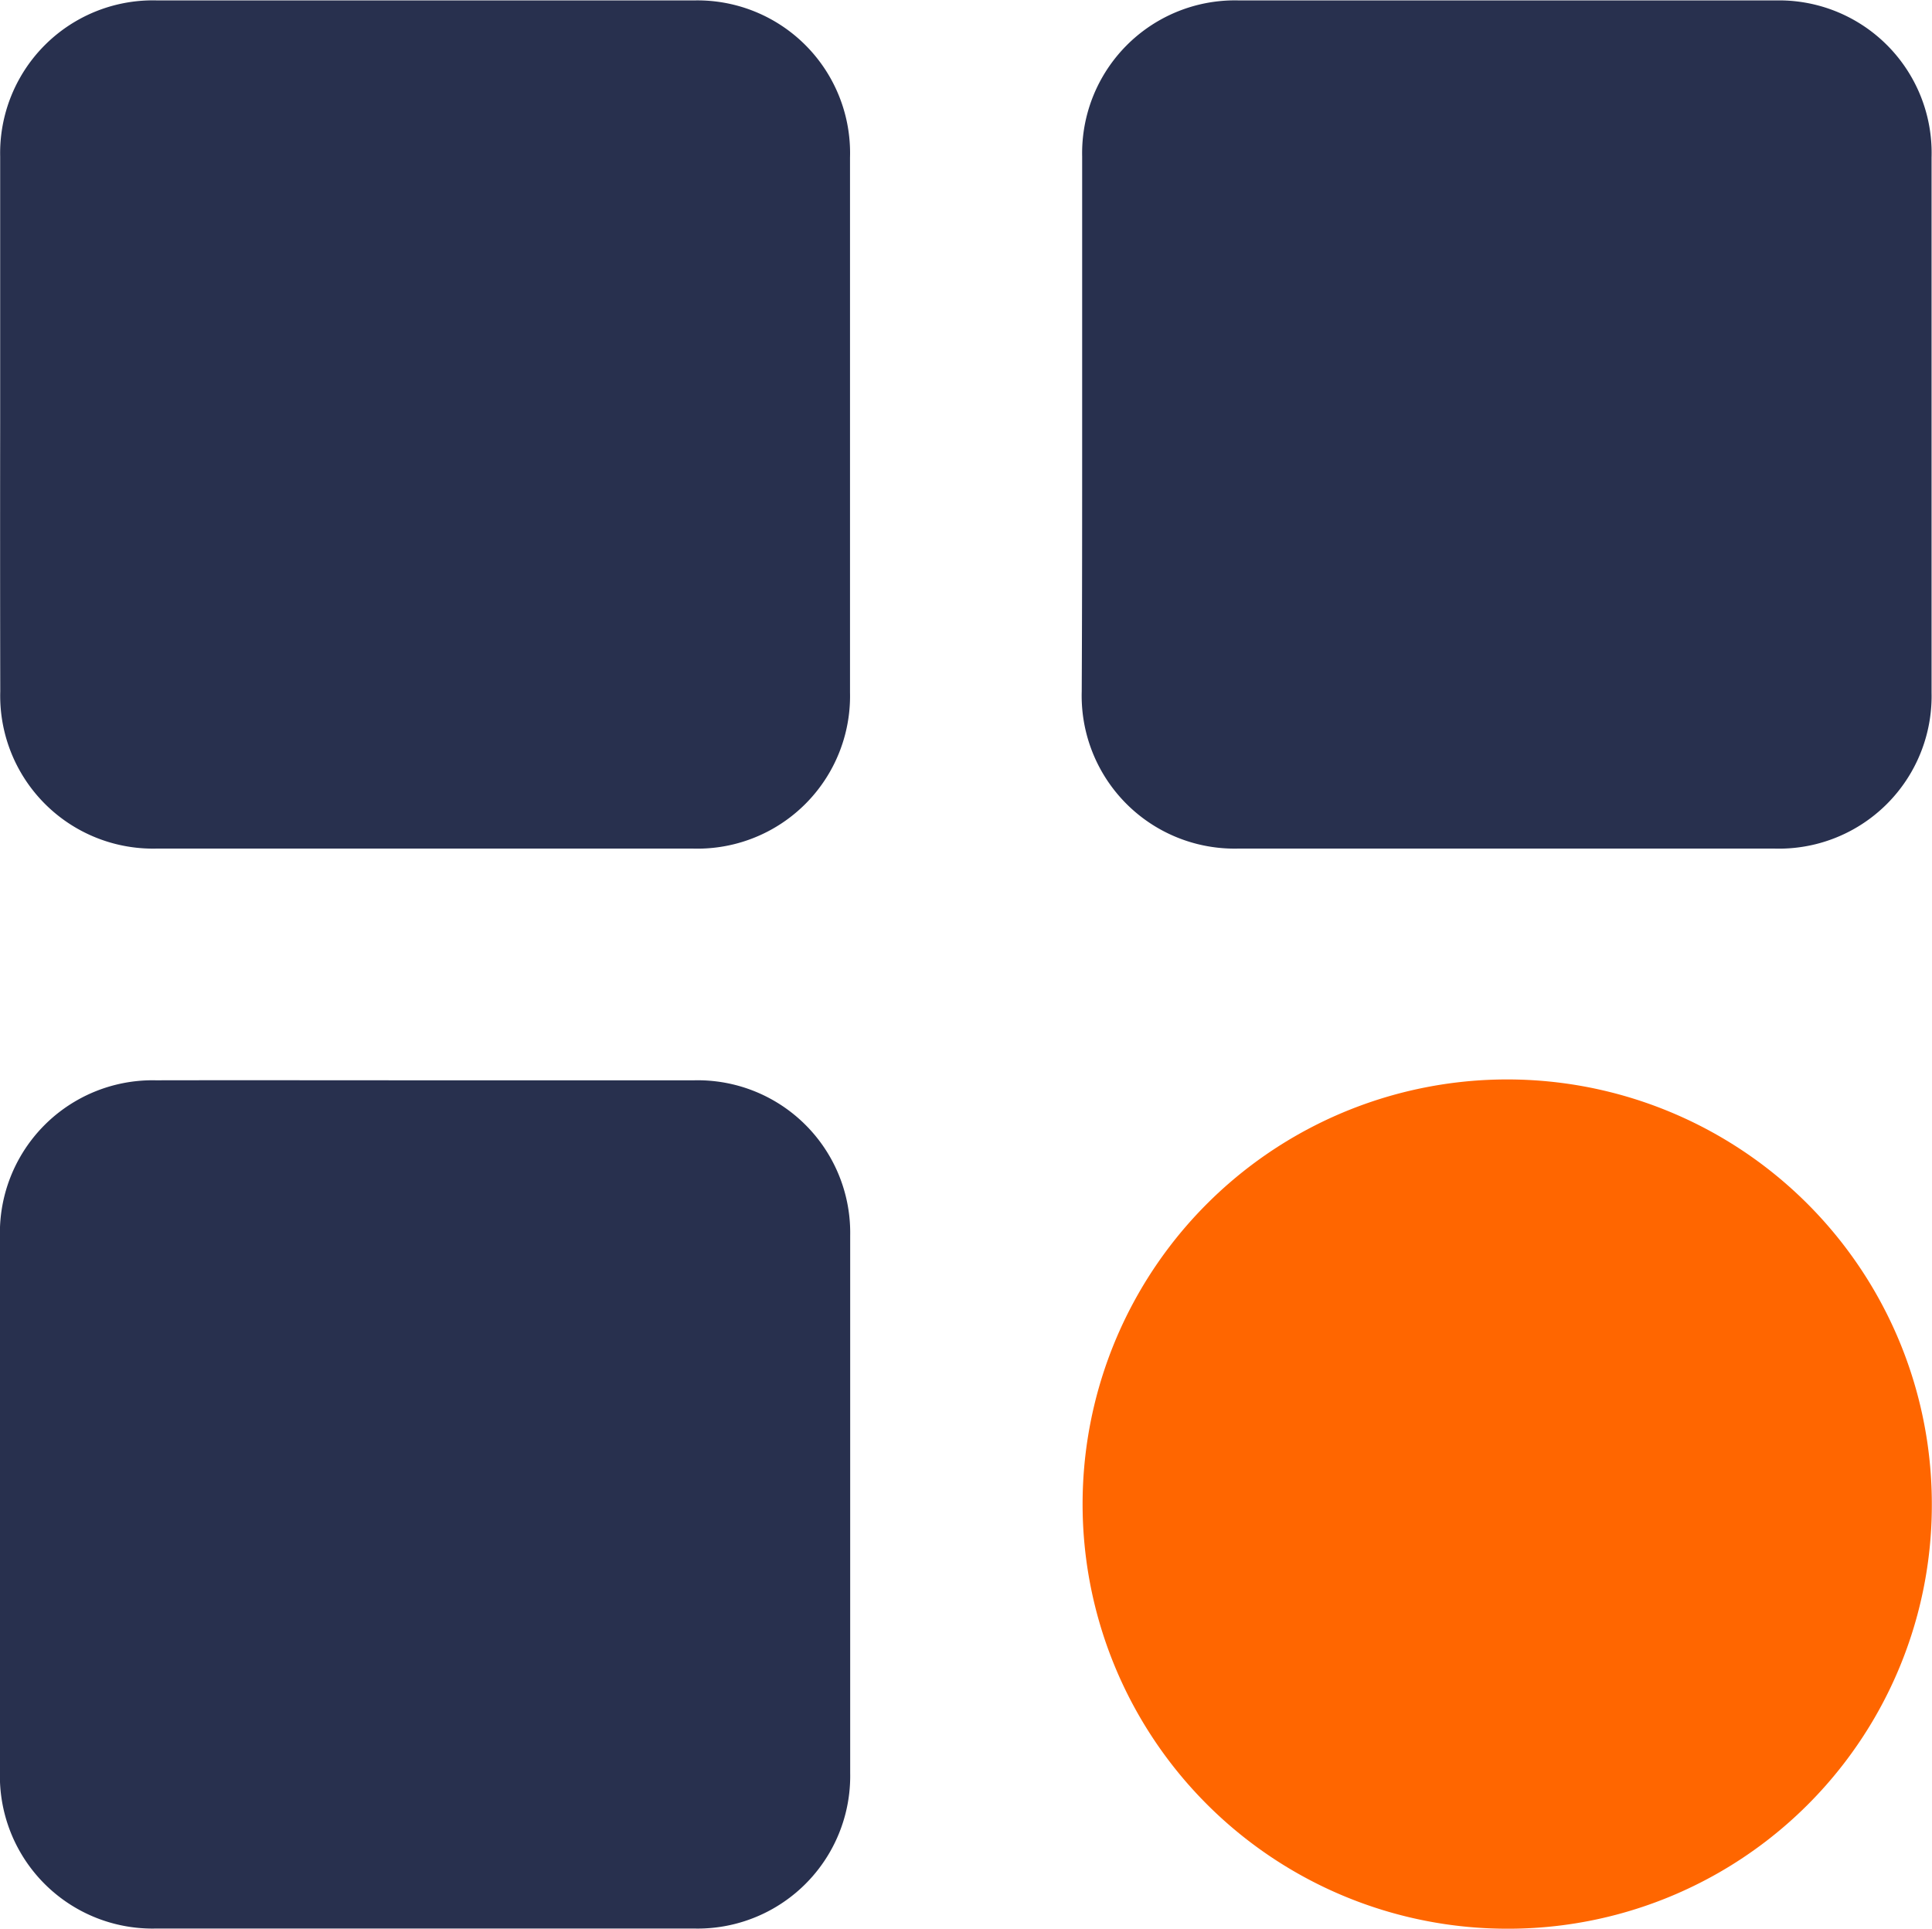 <svg xmlns="http://www.w3.org/2000/svg" width="22.295" height="22.258" viewBox="0 0 22.295 22.258">
  <g id="Group_11909" data-name="Group 11909" transform="translate(-2785.304 -5727.434)">
    <g id="Group_11906" data-name="Group 11906" transform="translate(2785.304 5727.434)">
      <path id="Path_19817" data-name="Path 19817" d="M13345.445,4884.394c0-1.029,0-2.059,0-3.087a1.762,1.762,0,0,1,1.817-1.8q3.092,0,6.184,0a1.761,1.761,0,0,1,1.806,1.813q0,3.087,0,6.174a1.761,1.761,0,0,1-1.816,1.8q-3.092,0-6.184,0a1.763,1.763,0,0,1-1.806-1.813Q13345.443,4885.937,13345.445,4884.394Z" transform="translate(-13345.443 -4879.502)" fill="#28304e"/>
      <path id="Path_19818" data-name="Path 19818" d="M13513.4,4884.394c0-1.029,0-2.059,0-3.087a1.763,1.763,0,0,1,1.816-1.8q3.094,0,6.186,0a1.76,1.76,0,0,1,1.8,1.813q0,3.087,0,6.174a1.761,1.761,0,0,1-1.816,1.8q-3.091,0-6.184,0a1.764,1.764,0,0,1-1.807-1.813C13513.4,4886.451,13513.4,4885.422,13513.4,4884.394Z" transform="translate(-13500.912 -4879.502)" fill="#28304e"/>
      <path id="Path_19819" data-name="Path 19819" d="M13350.357,5047.178c1.031,0,2.062,0,3.093,0a1.76,1.76,0,0,1,1.8,1.793q0,3.1,0,6.2a1.761,1.761,0,0,1-1.8,1.795q-3.105,0-6.212,0a1.761,1.761,0,0,1-1.8-1.794q0-3.1,0-6.2a1.762,1.762,0,0,1,1.8-1.794C13348.278,5047.176,13349.317,5047.178,13350.357,5047.178Z" transform="translate(-13345.439 -5034.712)" fill="#28304e"/>
      <path id="Path_19820" data-name="Path 19820" d="M13518.31,5056.979a4.9,4.9,0,1,1,4.907-4.885A4.888,4.888,0,0,1,13518.31,5056.979Z" transform="translate(-13500.924 -5034.723)" fill="#f60"/>
    </g>
  </g>
</svg>
